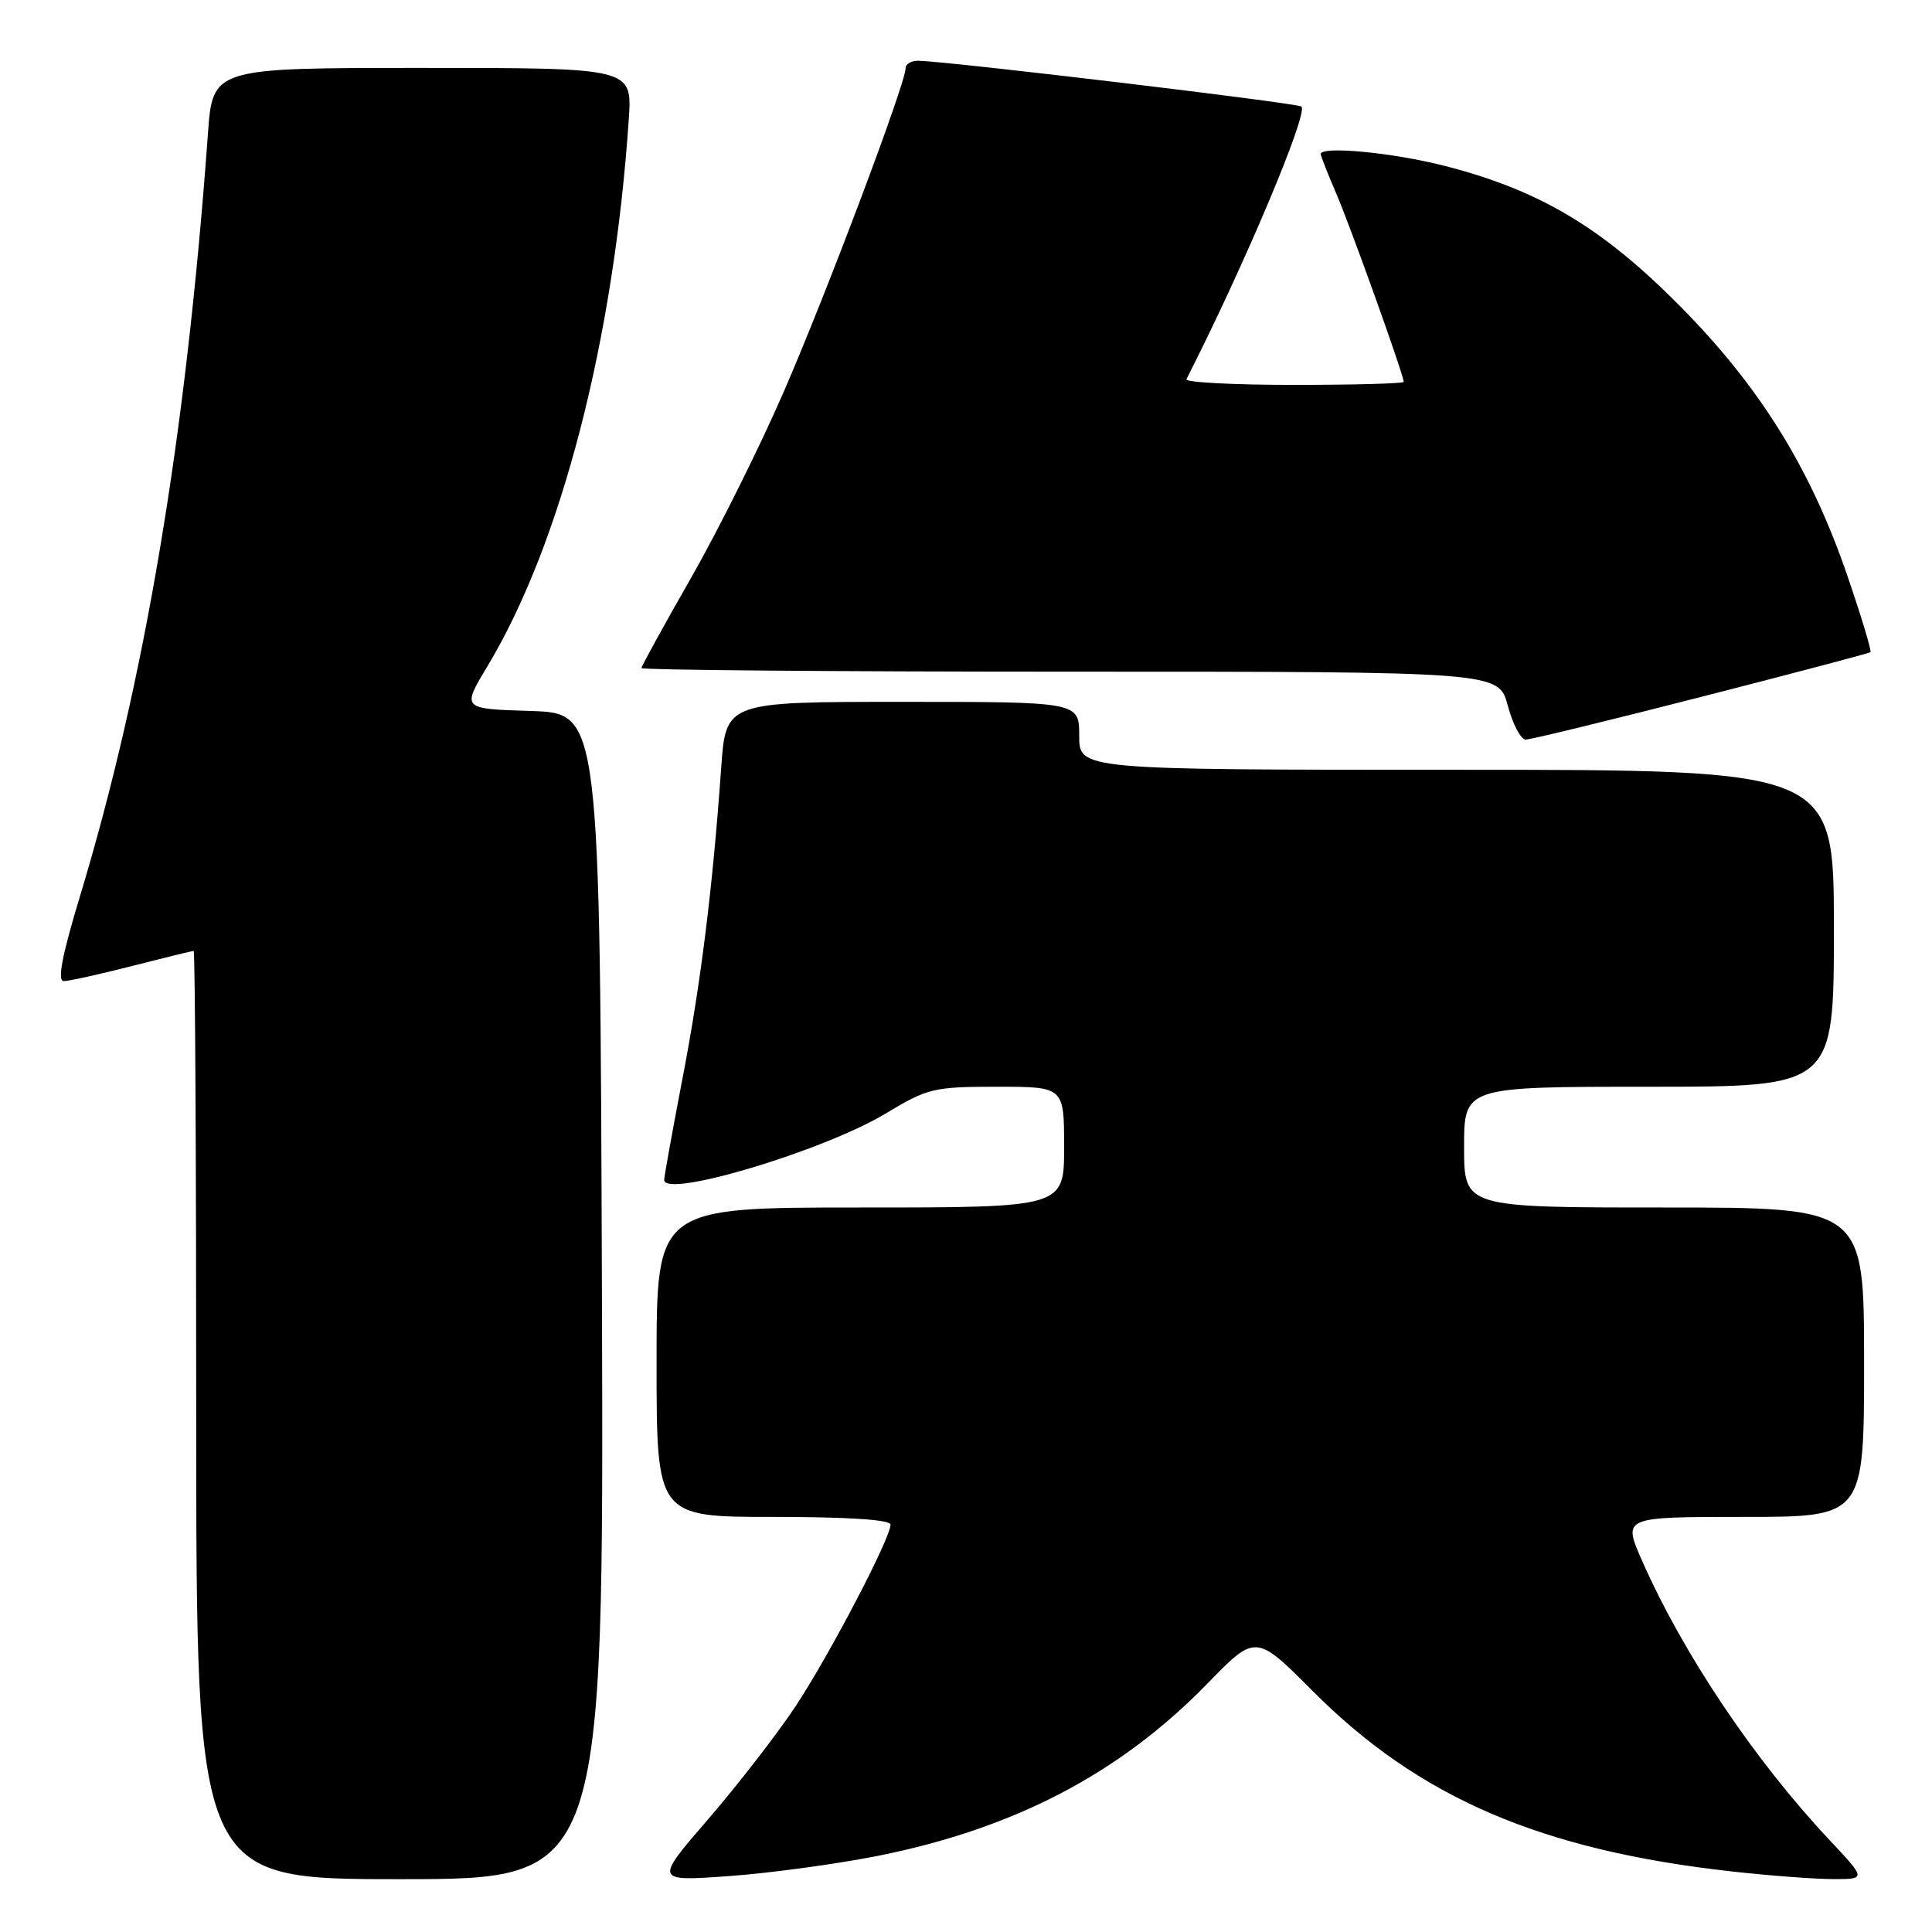 <?xml version="1.0" encoding="UTF-8" standalone="no"?>
<!DOCTYPE svg PUBLIC "-//W3C//DTD SVG 1.1//EN" "http://www.w3.org/Graphics/SVG/1.1/DTD/svg11.dtd" >
<svg xmlns="http://www.w3.org/2000/svg" xmlns:xlink="http://www.w3.org/1999/xlink" version="1.1" viewBox="0 0 256 256">
 <g >
 <path fill="currentColor"
d=" M 79.76 171.75 C 79.50 94.50 79.50 94.50 70.34 94.21 C 61.19 93.93 61.19 93.93 64.55 88.35 C 74.36 72.06 81.35 45.01 83.32 15.75 C 83.77 9.00 83.77 9.00 55.97 9.00 C 28.18 9.00 28.18 9.00 27.55 17.75 C 24.65 57.80 19.20 90.30 10.60 118.75 C 8.23 126.56 7.57 130.00 8.44 130.00 C 9.12 130.00 13.20 129.10 17.50 128.00 C 21.80 126.90 25.47 126.00 25.66 126.00 C 25.85 126.00 26.00 153.68 26.00 187.50 C 26.00 249.00 26.00 249.00 53.01 249.00 C 80.01 249.00 80.01 249.00 79.76 171.75 Z  M 116.48 245.88 C 134.50 242.25 148.40 234.97 159.95 223.12 C 166.39 216.50 166.39 216.50 173.95 224.08 C 188.02 238.21 204.20 245.17 229.50 247.98 C 234.45 248.53 240.48 248.99 242.90 248.99 C 247.29 249.00 247.29 249.00 242.36 243.75 C 232.43 233.17 222.99 219.09 217.56 206.75 C 215.03 201.00 215.03 201.00 231.01 201.00 C 247.00 201.00 247.00 201.00 247.00 180.50 C 247.00 160.00 247.00 160.00 220.50 160.00 C 194.00 160.00 194.00 160.00 194.00 152.00 C 194.00 144.00 194.00 144.00 218.50 144.00 C 243.00 144.00 243.00 144.00 243.00 123.00 C 243.00 102.00 243.00 102.00 193.00 102.00 C 143.00 102.00 143.00 102.00 143.00 97.50 C 143.00 93.00 143.00 93.00 119.59 93.00 C 96.18 93.00 96.18 93.00 95.56 101.75 C 94.42 117.79 92.86 130.33 90.42 142.98 C 89.10 149.86 88.01 155.88 88.01 156.34 C 87.99 158.84 109.13 152.50 117.37 147.54 C 122.92 144.19 123.73 144.00 132.12 144.00 C 141.00 144.00 141.00 144.00 141.00 152.00 C 141.00 160.00 141.00 160.00 114.00 160.00 C 87.00 160.00 87.00 160.00 87.00 180.50 C 87.00 201.00 87.00 201.00 102.50 201.00 C 112.39 201.00 118.00 201.37 118.00 202.02 C 118.00 203.82 109.92 219.28 105.40 226.12 C 102.99 229.75 97.80 236.46 93.87 241.01 C 86.71 249.30 86.71 249.30 96.61 248.59 C 102.05 248.20 110.99 246.98 116.48 245.88 Z  M 225.42 92.34 C 237.56 89.23 247.65 86.57 247.84 86.42 C 248.02 86.28 246.66 81.74 244.80 76.33 C 239.90 62.03 233.19 51.22 222.50 40.45 C 212.24 30.11 203.95 25.18 191.39 21.97 C 184.51 20.21 175.00 19.31 175.00 20.42 C 175.00 20.65 175.93 23.01 177.07 25.67 C 179.01 30.18 186.00 49.71 186.00 50.60 C 186.00 50.82 179.44 51.00 171.42 51.00 C 163.40 51.00 157.00 50.66 157.21 50.25 C 164.87 35.19 173.37 15.04 172.45 14.12 C 172.00 13.66 126.22 8.19 121.75 8.05 C 120.79 8.02 120.00 8.46 120.00 9.03 C 120.00 11.03 109.60 38.66 103.90 51.80 C 100.73 59.11 95.18 70.25 91.57 76.57 C 87.96 82.88 85.00 88.26 85.00 88.52 C 85.00 88.78 110.56 89.00 141.79 89.00 C 198.59 89.00 198.59 89.00 199.79 93.50 C 200.45 95.97 201.52 98.00 202.17 98.00 C 202.81 98.00 213.28 95.45 225.42 92.34 Z "/>
</g>
</svg>